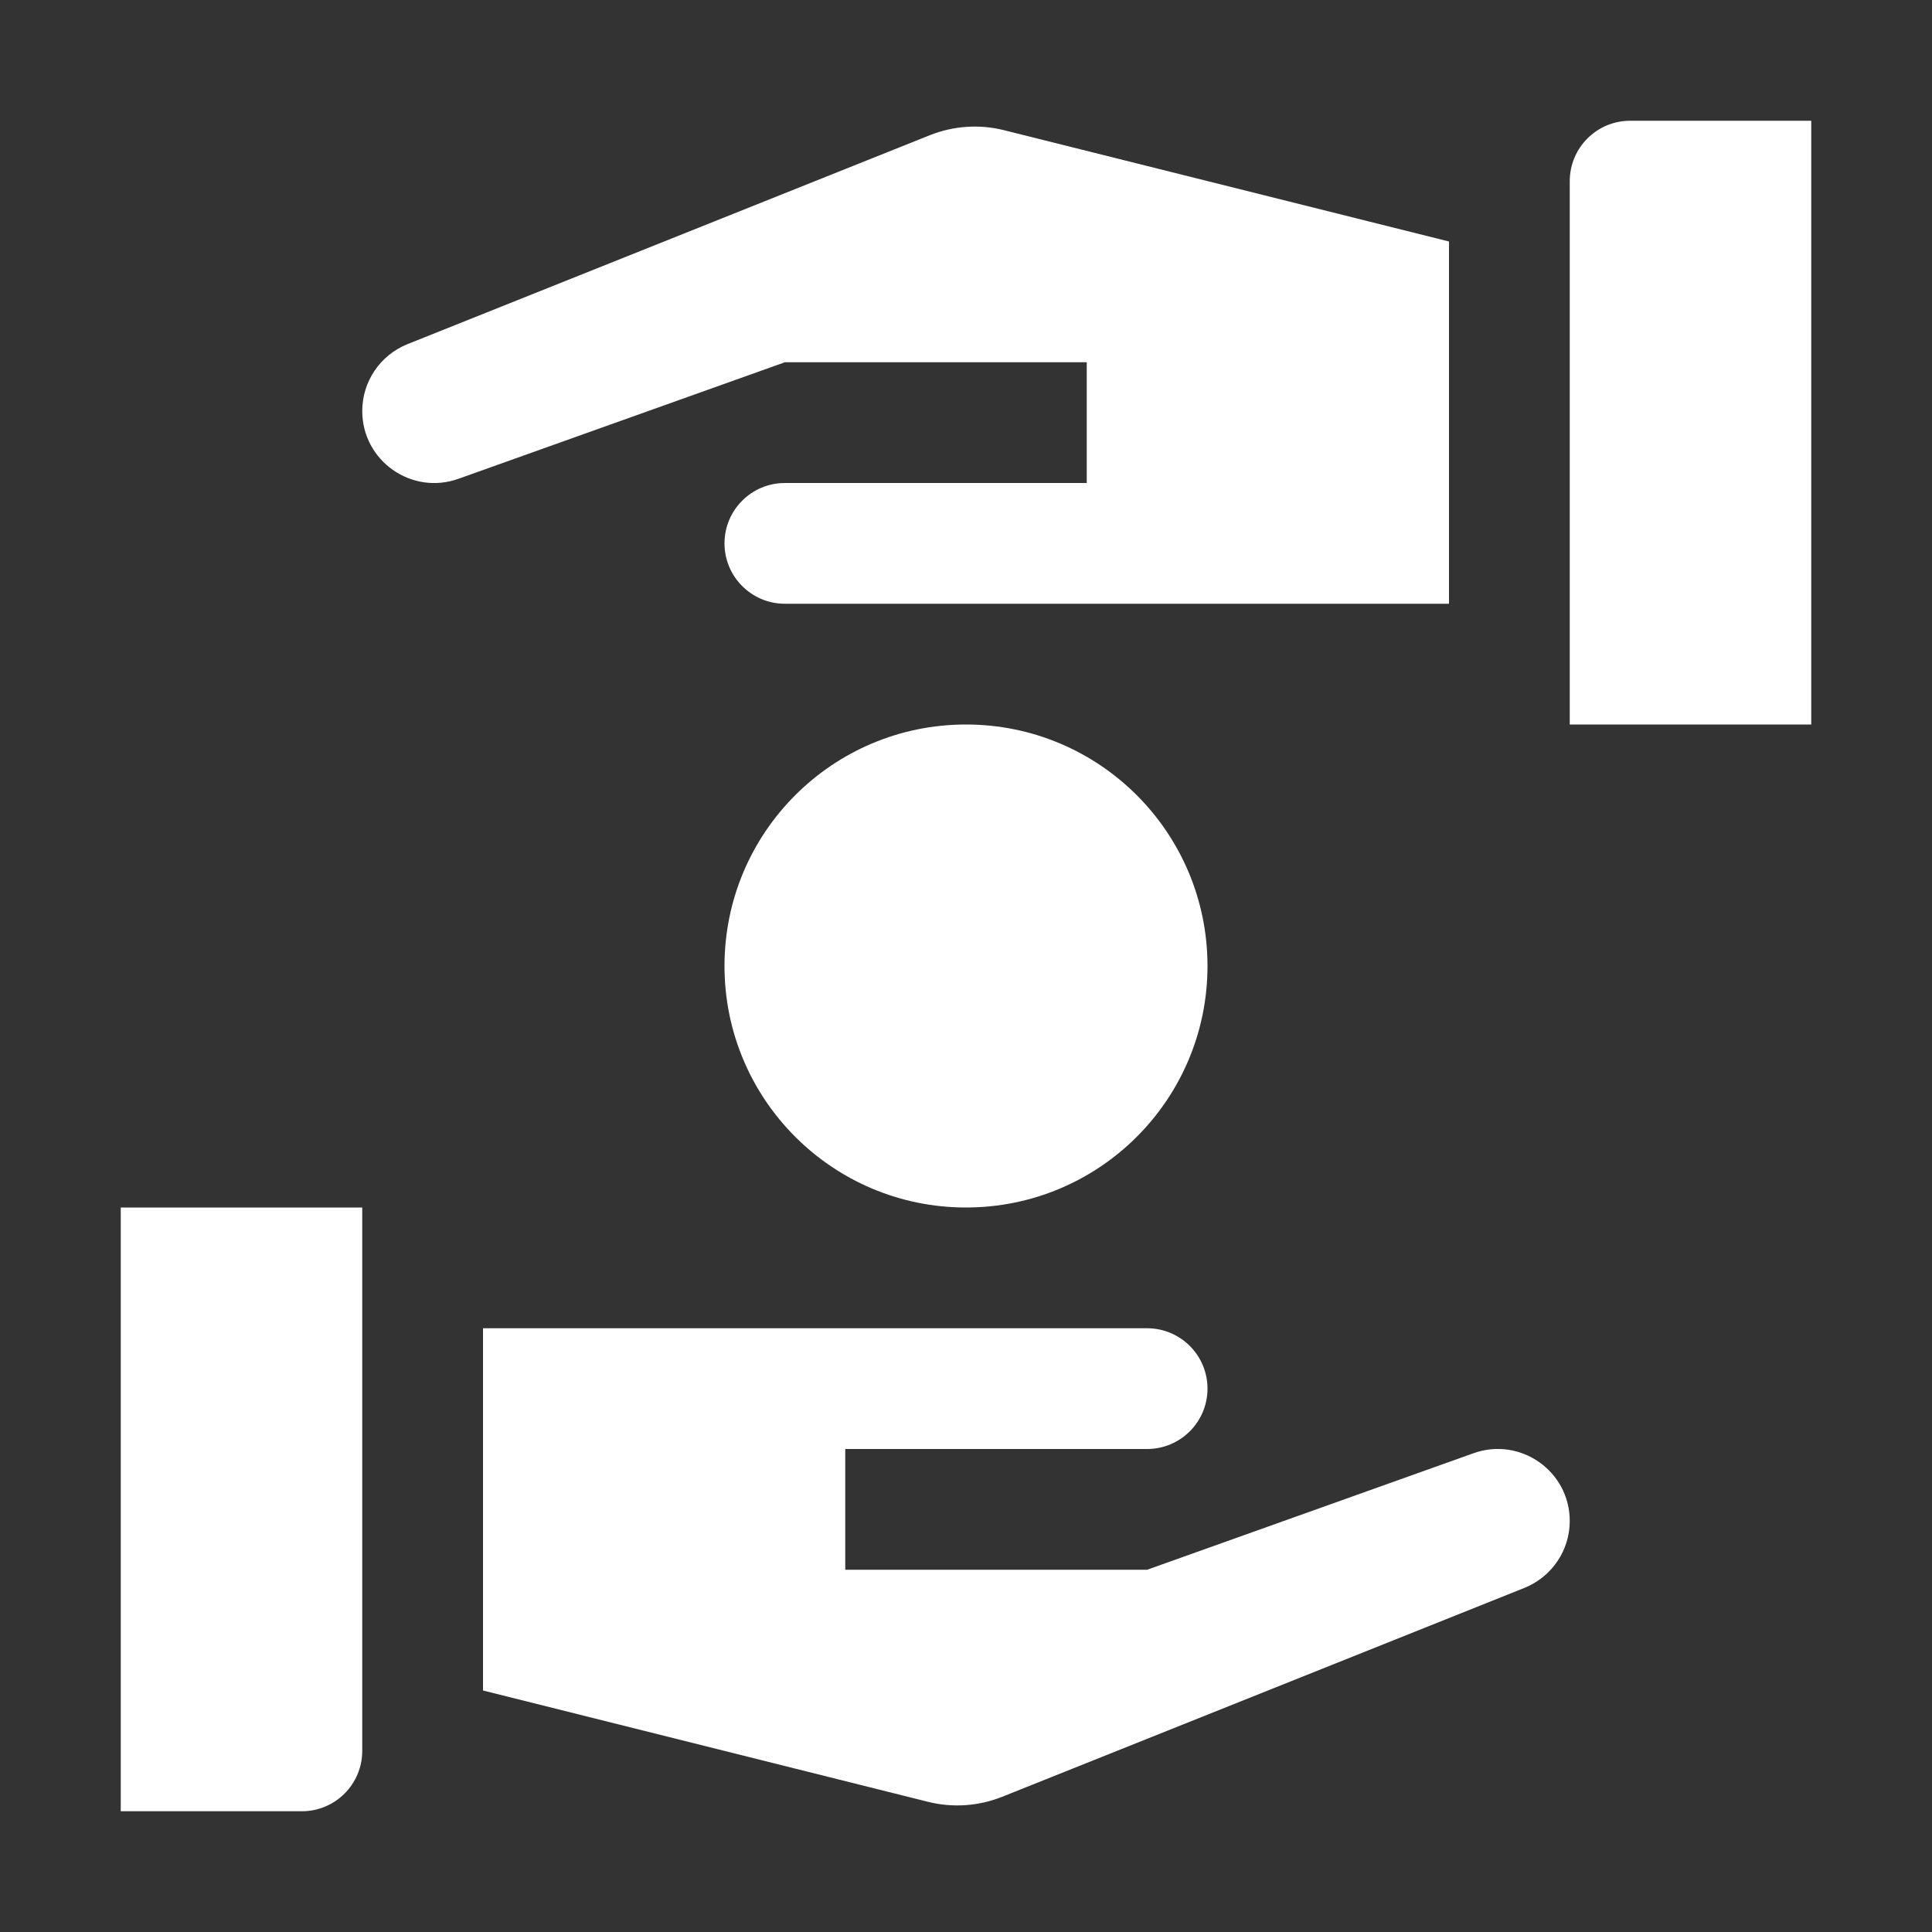 <svg width="16" height="16" viewBox="0 0 16 16" fill="none" xmlns="http://www.w3.org/2000/svg">
<rect x="0" y="0" width="16" height="16" fill="#333333" stroke="none"/>
<path fill-rule="evenodd" clip-rule="evenodd" d="M13 6L15 6V1H13.5C13.224 1 13 1.224 13 1.5V6ZM3.375 2.85L7.7 1.12C7.895 1.042 8.11 1.027 8.314 1.078L12 2V5L6.5 5C6.224 5 6 4.776 6 4.5C6 4.224 6.224 4 6.5 4L9 4L9 3L6.5 3L3.797 3.965C3.409 4.104 3 3.816 3 3.404C3 3.16 3.148 2.941 3.375 2.85ZM3 10H1V15H2.5C2.776 15 3 14.776 3 14.5V10ZM12.625 13.15L8.3 14.88C8.105 14.958 7.89 14.973 7.686 14.922L4 14V11H9.5C9.776 11 10 11.224 10 11.5C10 11.776 9.776 12 9.5 12H7V13H9.5L12.203 12.035C12.591 11.896 13 12.184 13 12.596C13 12.84 12.851 13.059 12.625 13.15ZM8 10C9.105 10 10 9.105 10 8C10 6.895 9.105 6 8 6C6.895 6 6 6.895 6 8C6 9.105 6.895 10 8 10Z" fill="white"/>
</svg>
